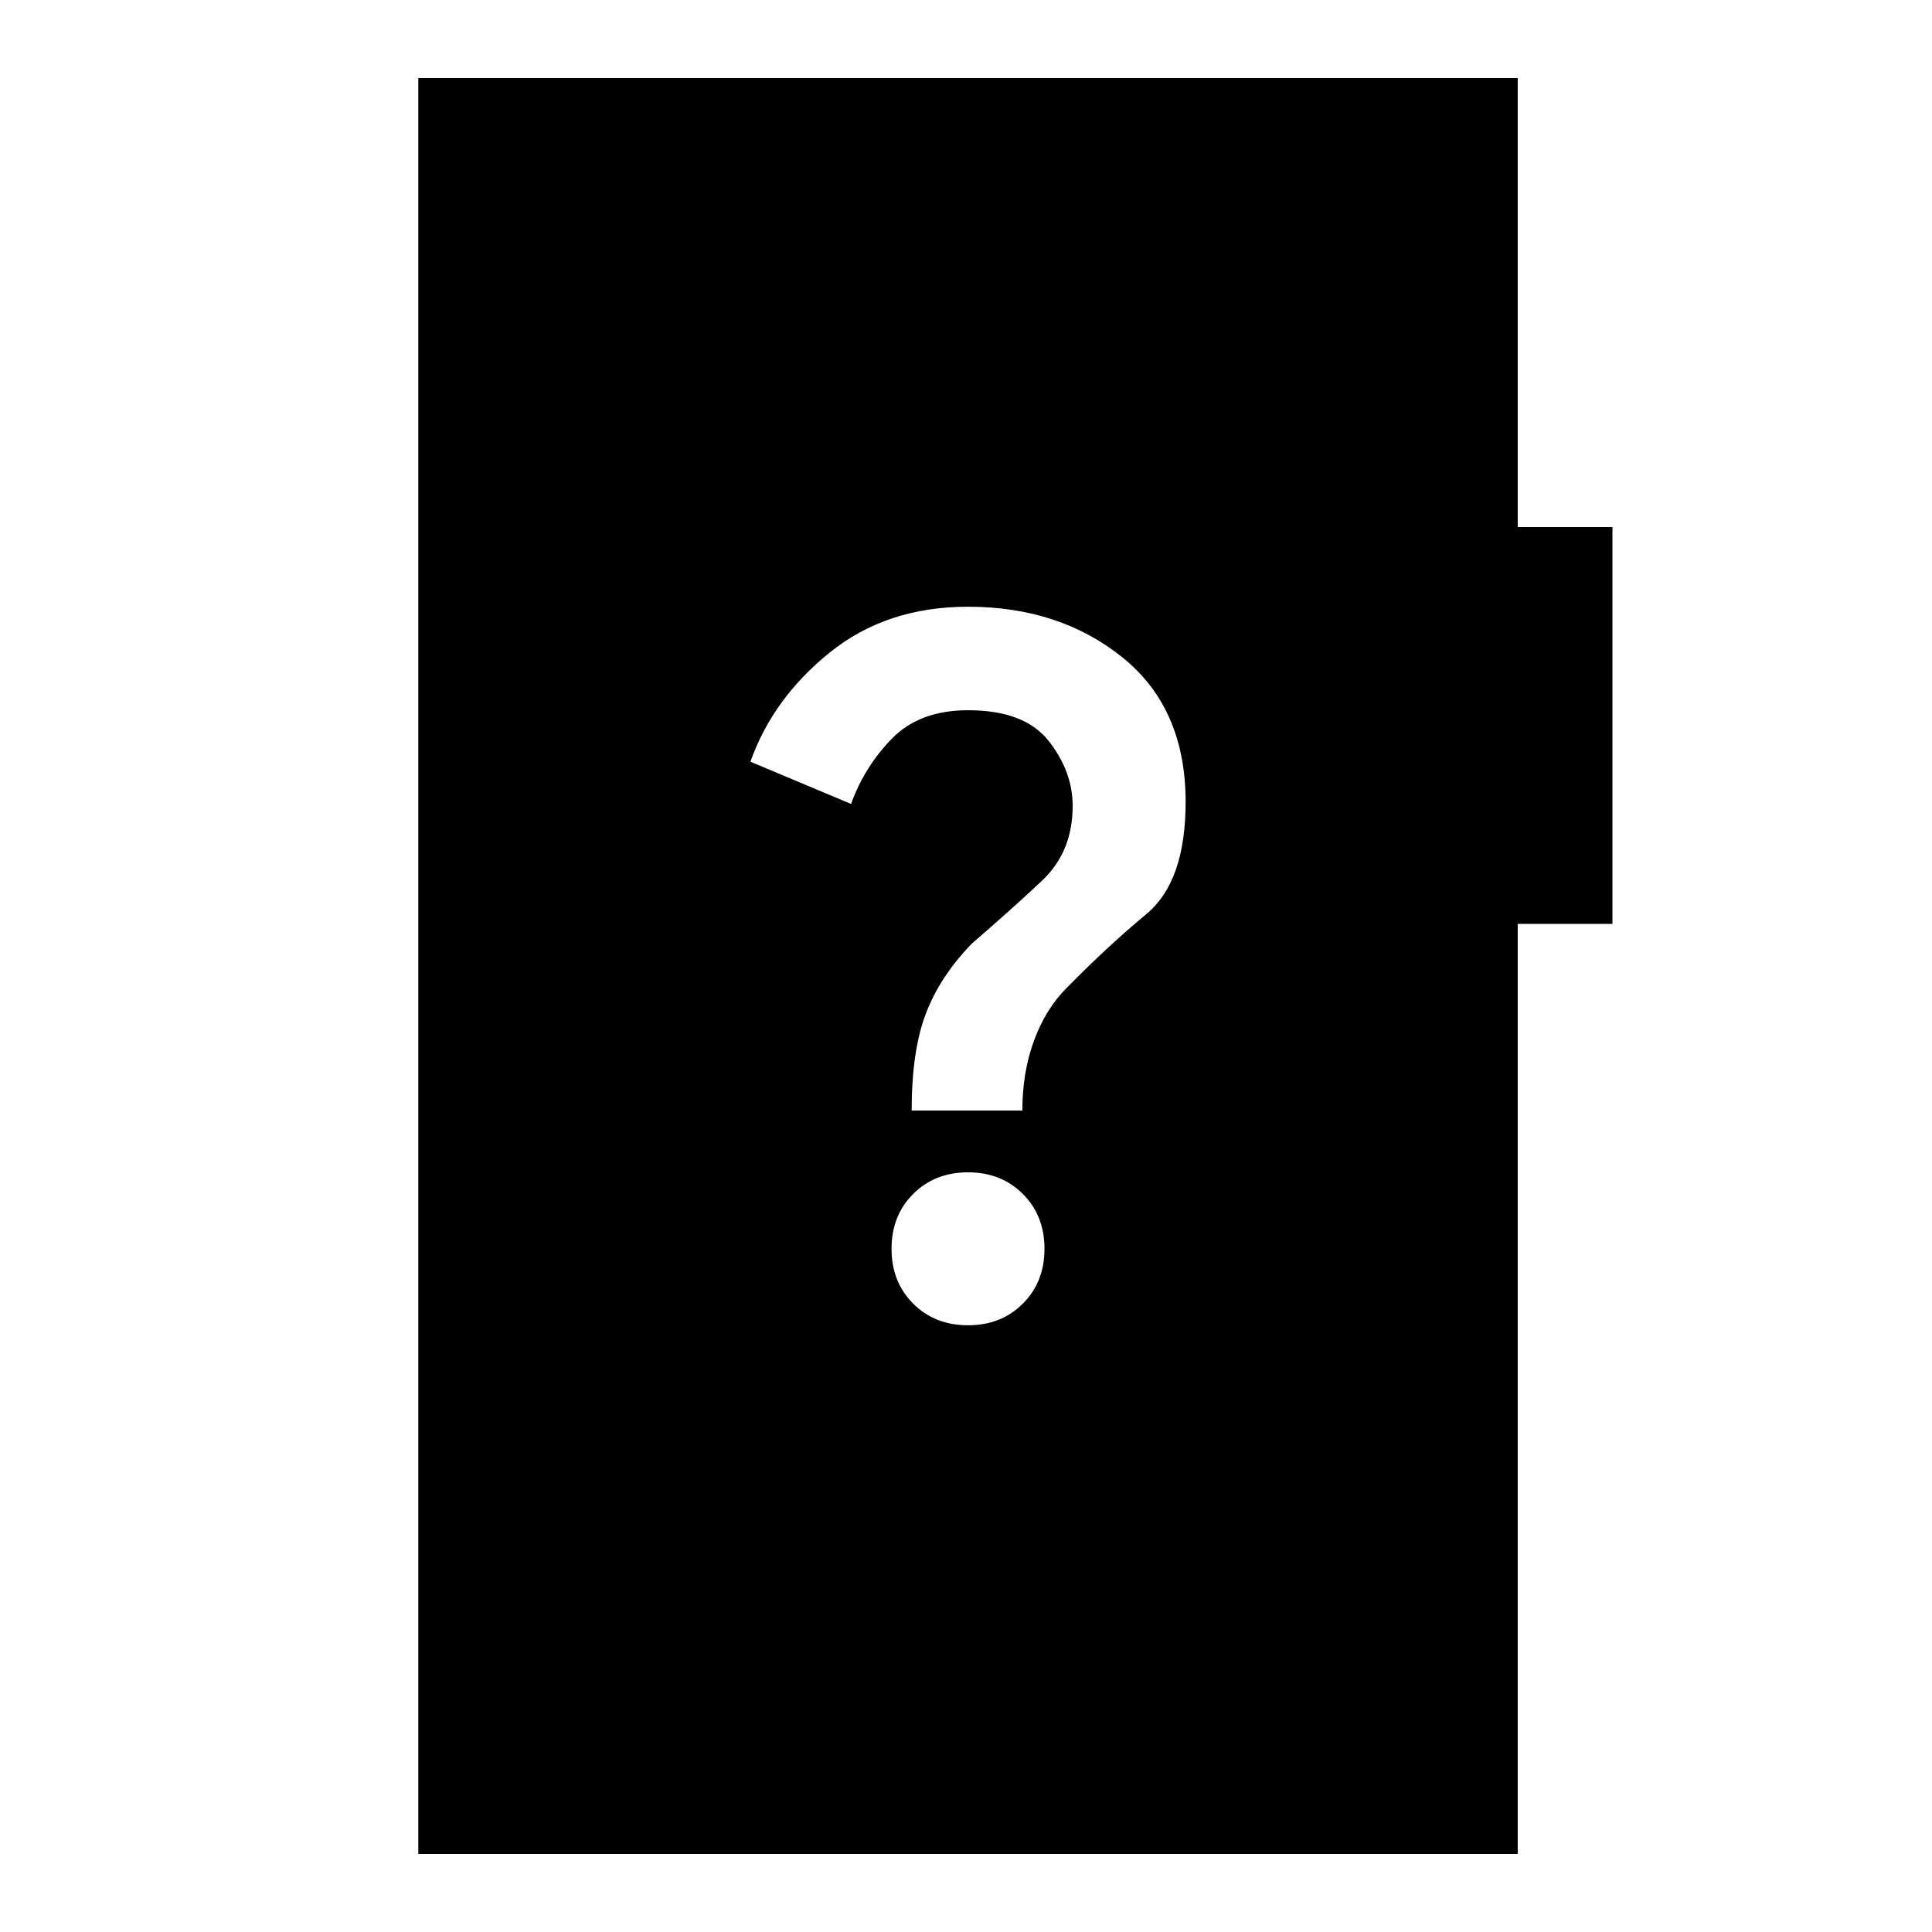 <svg xmlns="http://www.w3.org/2000/svg" height="20" viewBox="0 -960 960 960" width="20"><path d="M481-301.48q16.5 0 27.25-10.75T519-339.48q0-16.5-10.75-27.25T481-377.48q-16.5 0-27.25 10.75T443-339.48q0 16.5 10.75 27.25T481-301.48Zm-28-106.69h55q0-19.05 5.82-34.83 5.81-15.78 16.31-26.22 20.13-20.5 39.57-36.65 19.43-16.15 19.43-55.65 0-46.5-31.31-71.75-31.32-25.25-76.82-25.25-40.5 0-68.72 22.75t-39.41 54.25l50.03 21q6.6-18.5 20.35-32.53Q457-607.09 481-607.09q28 0 40 15.18 12 15.17 12 32.39 0 22.78-15.22 37.11-15.21 14.32-34.78 31.19-15.87 16.31-22.93 34.84-7.07 18.53-7.07 48.21ZM207.85-38.78v-882.44h546.3v223.11h47.07v197.2h-47.07v462.13h-546.3Z"/></svg>